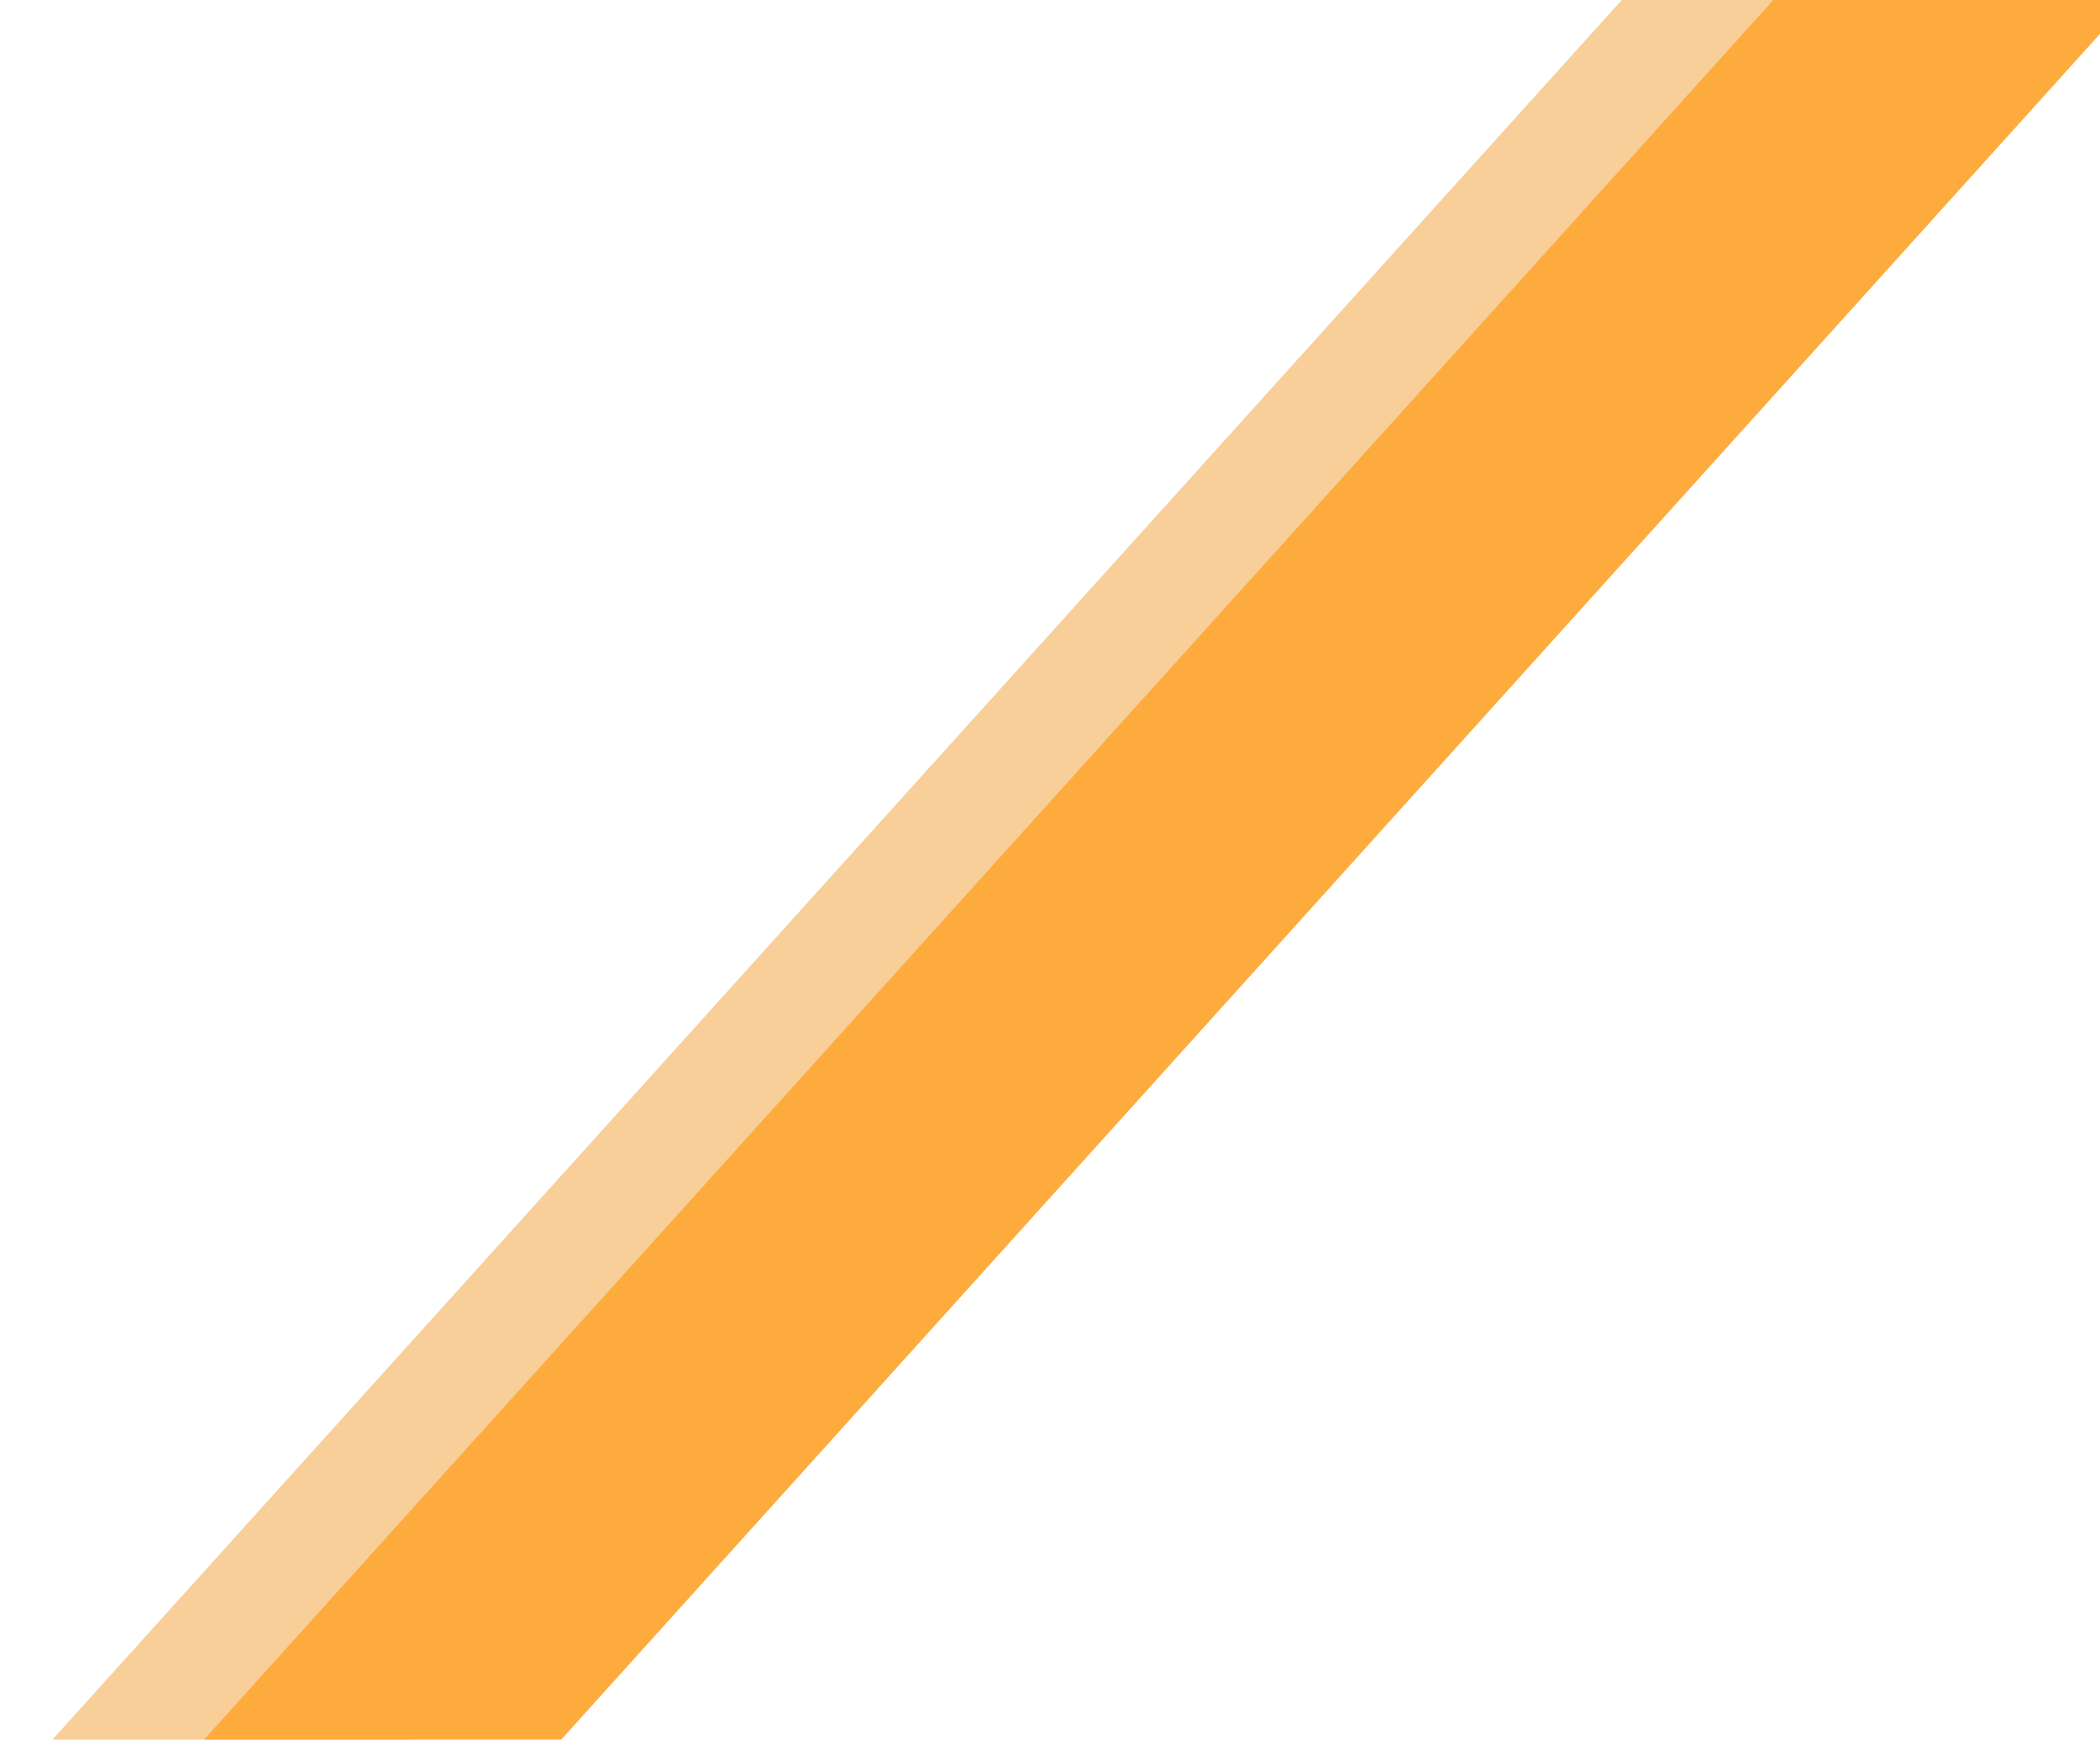 <svg xmlns="http://www.w3.org/2000/svg" width="776" height="643" viewBox="0 0 776 643"><g><g clip-path="url(#clip-710)"><path fill="#f8ce99" d="M868.5-298.5h132L132 664.5H0z"/></g><g clip-path="url(#clip-710)"><path fill="#feab3e" d="M924.5-298.5h132L188 664.5H56z"/></g></g></svg>